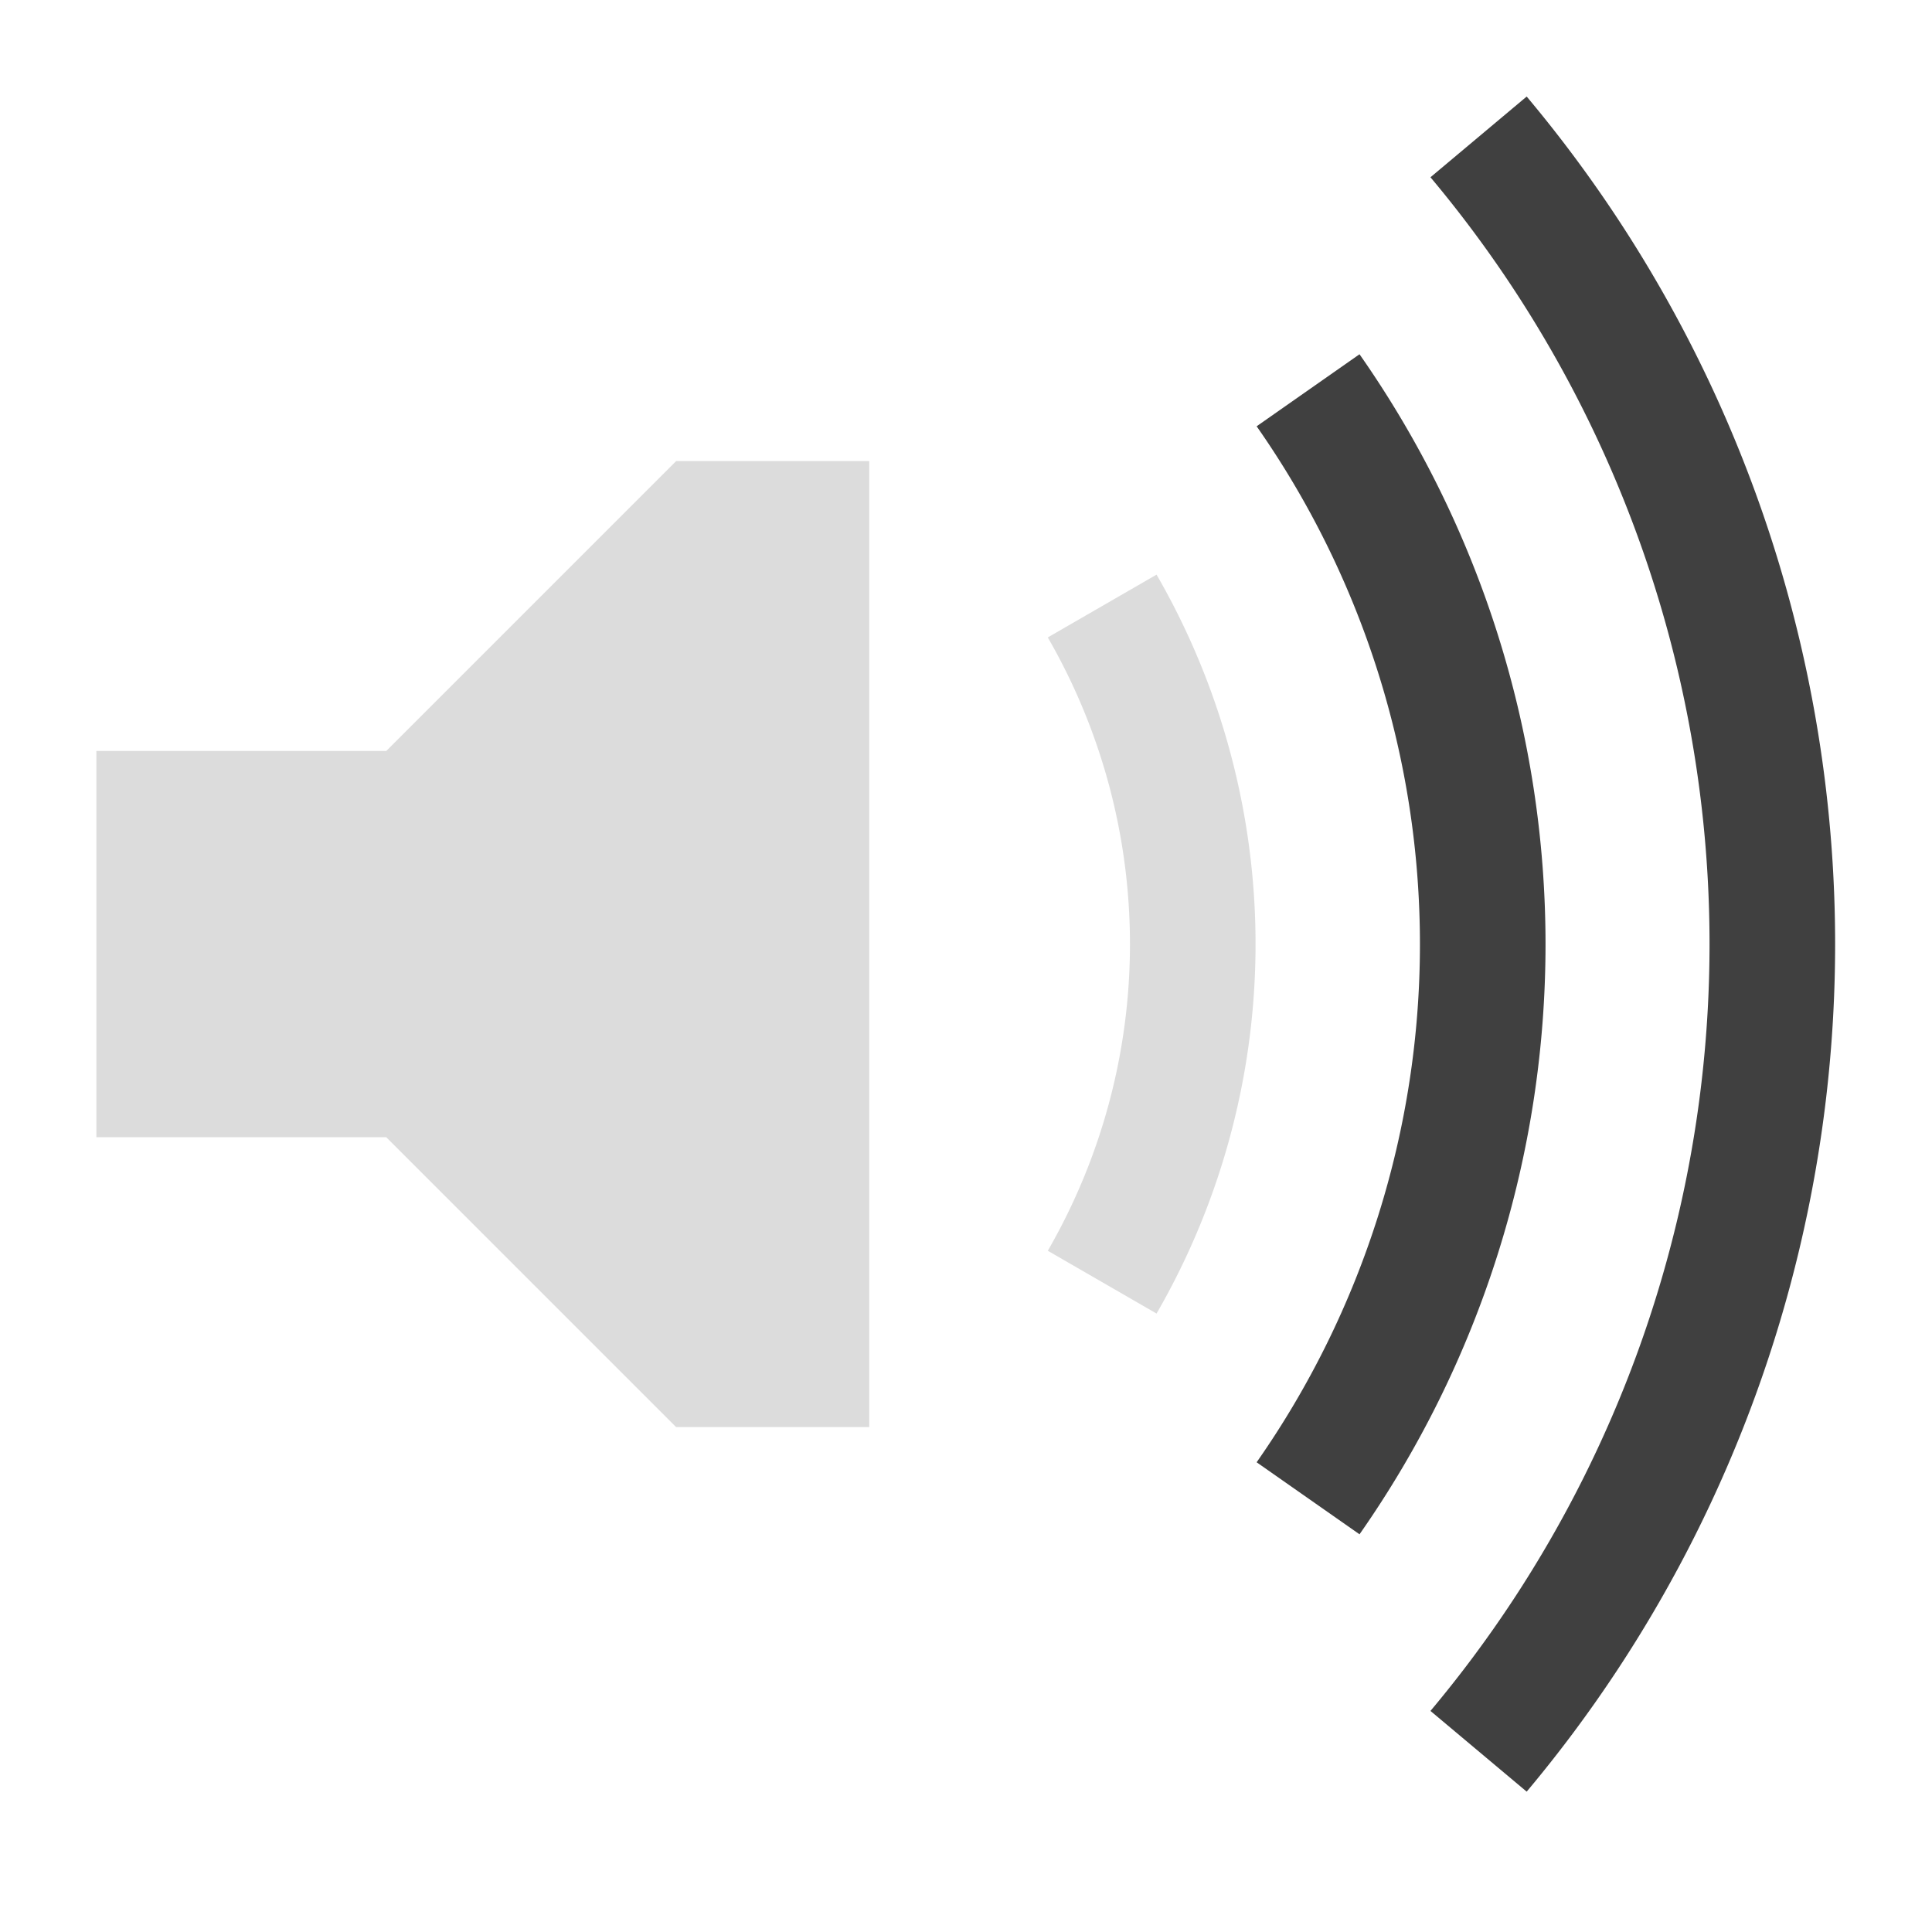 <?xml version="1.0" encoding="UTF-8" standalone="no"?>
<!-- Created with Inkscape (http://www.inkscape.org/) -->

<svg
   width="20"
   height="20"
   viewBox="0 0 5.292 5.292"
   version="1.1"
   id="svg1"
   sodipodi:docname="audio max.svg"
   inkscape:export-filename="audio low.png"
   inkscape:export-xdpi="96"
   inkscape:export-ydpi="96"
   inkscape:version="1.4 (e7c3feb100, 2024-10-09)"
   xmlns:inkscape="http://www.inkscape.org/namespaces/inkscape"
   xmlns:sodipodi="http://sodipodi.sourceforge.net/DTD/sodipodi-0.dtd"
   xmlns="http://www.w3.org/2000/svg"
   xmlns:svg="http://www.w3.org/2000/svg"
   xmlns:rdf="http://www.w3.org/1999/02/22-rdf-syntax-ns#"
   xmlns:cc="http://creativecommons.org/ns#"
   xmlns:dc="http://purl.org/dc/elements/1.1/">
  <defs
     id="defs1" />
  <sodipodi:namedview
     id="base"
     pagecolor="#000000"
     bordercolor="#000000"
     borderopacity="0.3"
     inkscape:pageopacity="0.0"
     inkscape:pageshadow="2"
     inkscape:zoom="11.2"
     inkscape:cx="26.741071"
     inkscape:cy="9.1517857"
     inkscape:document-units="mm"
     inkscape:showpageshadow="2"
     inkscape:pagecheckerboard="true"
     inkscape:deskcolor="#d1d1d1"
     inkscape:window-width="1920"
     inkscape:window-height="1046"
     inkscape:window-x="0"
     inkscape:window-y="0"
     inkscape:window-maximized="0"
     inkscape:current-layer="layer1" />
  <g
     inkscape:groupmode="layer"
     id="layer1"
     inkscape:label="Audio icon"
     transform="translate(-94.91,-107.534)">
    <path
       sodipodi:nodetypes="ccccccccc"
       inkscape:connector-curvature="0"
       id="path3270"
       d="m 97.291,108.797 h -0.529 l -0.794,0.794 h -0.794 v 1.058 h 0.794 l 0.794,0.794 h 0.529 z"
       style="fill:#dcdcdc;fill-opacity:1;stroke:none;stroke-width:0.265"
       inkscape:label="speaker body" />
    <path
       sodipodi:open="true"
       sodipodi:end="0.52359879"
       sodipodi:start="5.7595865"
       d="m 97.929,109.194 a 1.852,1.852 0 0 1 0,1.852"
       sodipodi:ry="1.8520833"
       sodipodi:rx="1.8520833"
       sodipodi:cy="110.12027"
       sodipodi:cx="96.325348"
       id="path4059"
       style="fill:none;stroke:#dcdcdc;stroke-width:0.344;stroke-miterlimit:4;stroke-dasharray:none;stroke-opacity:1"
       sodipodi:type="arc"
       sodipodi:arc-type="arc"
       inkscape:label="small bar" />
    <path
       sodipodi:type="arc"
       style="fill:none;stroke:#404040;stroke-width:0.344;stroke-miterlimit:4;stroke-dasharray:none;stroke-opacity:1"
       id="path4061"
       sodipodi:cx="96.325348"
       sodipodi:cy="110.12027"
       sodipodi:rx="2.6458333"
       sodipodi:ry="2.6458333"
       d="m 98.493,108.603 a 2.646,2.646 0 0 1 0,3.035"
       sodipodi:start="5.6723201"
       sodipodi:end="0.61086519"
       sodipodi:open="true"
       sodipodi:arc-type="arc"
       inkscape:label="medium bar" />
    <path
       sodipodi:open="true"
       sodipodi:end="0.69813169"
       sodipodi:start="5.5850536"
       d="m 98.96,107.909 a 3.44,3.44 0 0 1 0,4.422"
       sodipodi:ry="3.4395833"
       sodipodi:rx="3.4395833"
       sodipodi:cy="110.12027"
       sodipodi:cx="96.325348"
       id="path4063"
       style="fill:none;stroke:#404040;stroke-width:0.344;stroke-miterlimit:4;stroke-dasharray:none;stroke-opacity:1"
       sodipodi:type="arc"
       sodipodi:arc-type="arc"
       inkscape:label="large bar" />
  </g>
</svg>
